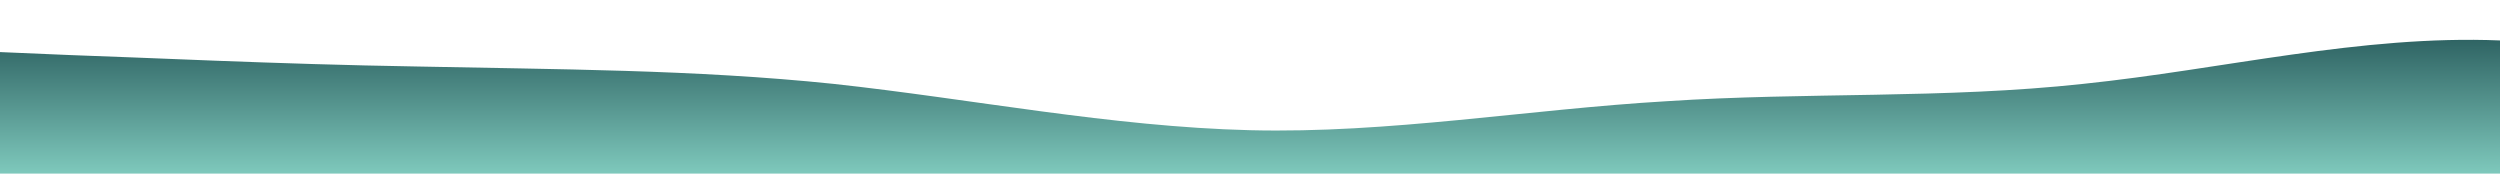 <?xml version="1.0" standalone="no"?>
<svg xmlns:xlink="http://www.w3.org/1999/xlink" id="wave" style="transform:rotate(180deg); transition: 0.3s" viewBox="0 0 1440 100" version="1.1" xmlns="http://www.w3.org/2000/svg"><defs><linearGradient id="sw-gradient-0" x1="0" x2="0" y1="1" y2="0"><stop stop-color="rgba(126.464, 200.784, 188.196, 1)" offset="0%"/><stop stop-color="rgba(33.73, 82.942, 84.668, 1)" offset="100%"/></linearGradient></defs><path style="transform:translate(0, 0px); opacity:1" fill="url(#sw-gradient-0)" d="M0,30L40,31.7C80,33,160,37,240,38.3C320,40,400,40,480,48.3C560,57,640,73,720,75C800,77,880,63,960,58.3C1040,53,1120,57,1200,48.3C1280,40,1360,20,1440,23.3C1520,27,1600,53,1680,56.7C1760,60,1840,40,1920,31.7C2000,23,2080,27,2160,35C2240,43,2320,57,2400,60C2480,63,2560,57,2640,55C2720,53,2800,57,2880,50C2960,43,3040,27,3120,25C3200,23,3280,37,3360,41.7C3440,47,3520,43,3600,36.7C3680,30,3760,20,3840,25C3920,30,4000,50,4080,60C4160,70,4240,70,4320,71.7C4400,73,4480,77,4560,71.7C4640,67,4720,53,4800,40C4880,27,4960,13,5040,11.7C5120,10,5200,20,5280,33.3C5360,47,5440,63,5520,63.3C5600,63,5680,47,5720,38.3L5760,30L5760,100L5720,100C5680,100,5600,100,5520,100C5440,100,5360,100,5280,100C5200,100,5120,100,5040,100C4960,100,4880,100,4800,100C4720,100,4640,100,4560,100C4480,100,4400,100,4320,100C4240,100,4160,100,4080,100C4000,100,3920,100,3840,100C3760,100,3680,100,3600,100C3520,100,3440,100,3360,100C3280,100,3200,100,3120,100C3040,100,2960,100,2880,100C2800,100,2720,100,2640,100C2560,100,2480,100,2400,100C2320,100,2240,100,2160,100C2080,100,2000,100,1920,100C1840,100,1760,100,1680,100C1600,100,1520,100,1440,100C1360,100,1280,100,1200,100C1120,100,1040,100,960,100C880,100,800,100,720,100C640,100,560,100,480,100C400,100,320,100,240,100C160,100,80,100,40,100L0,100Z"/></svg>